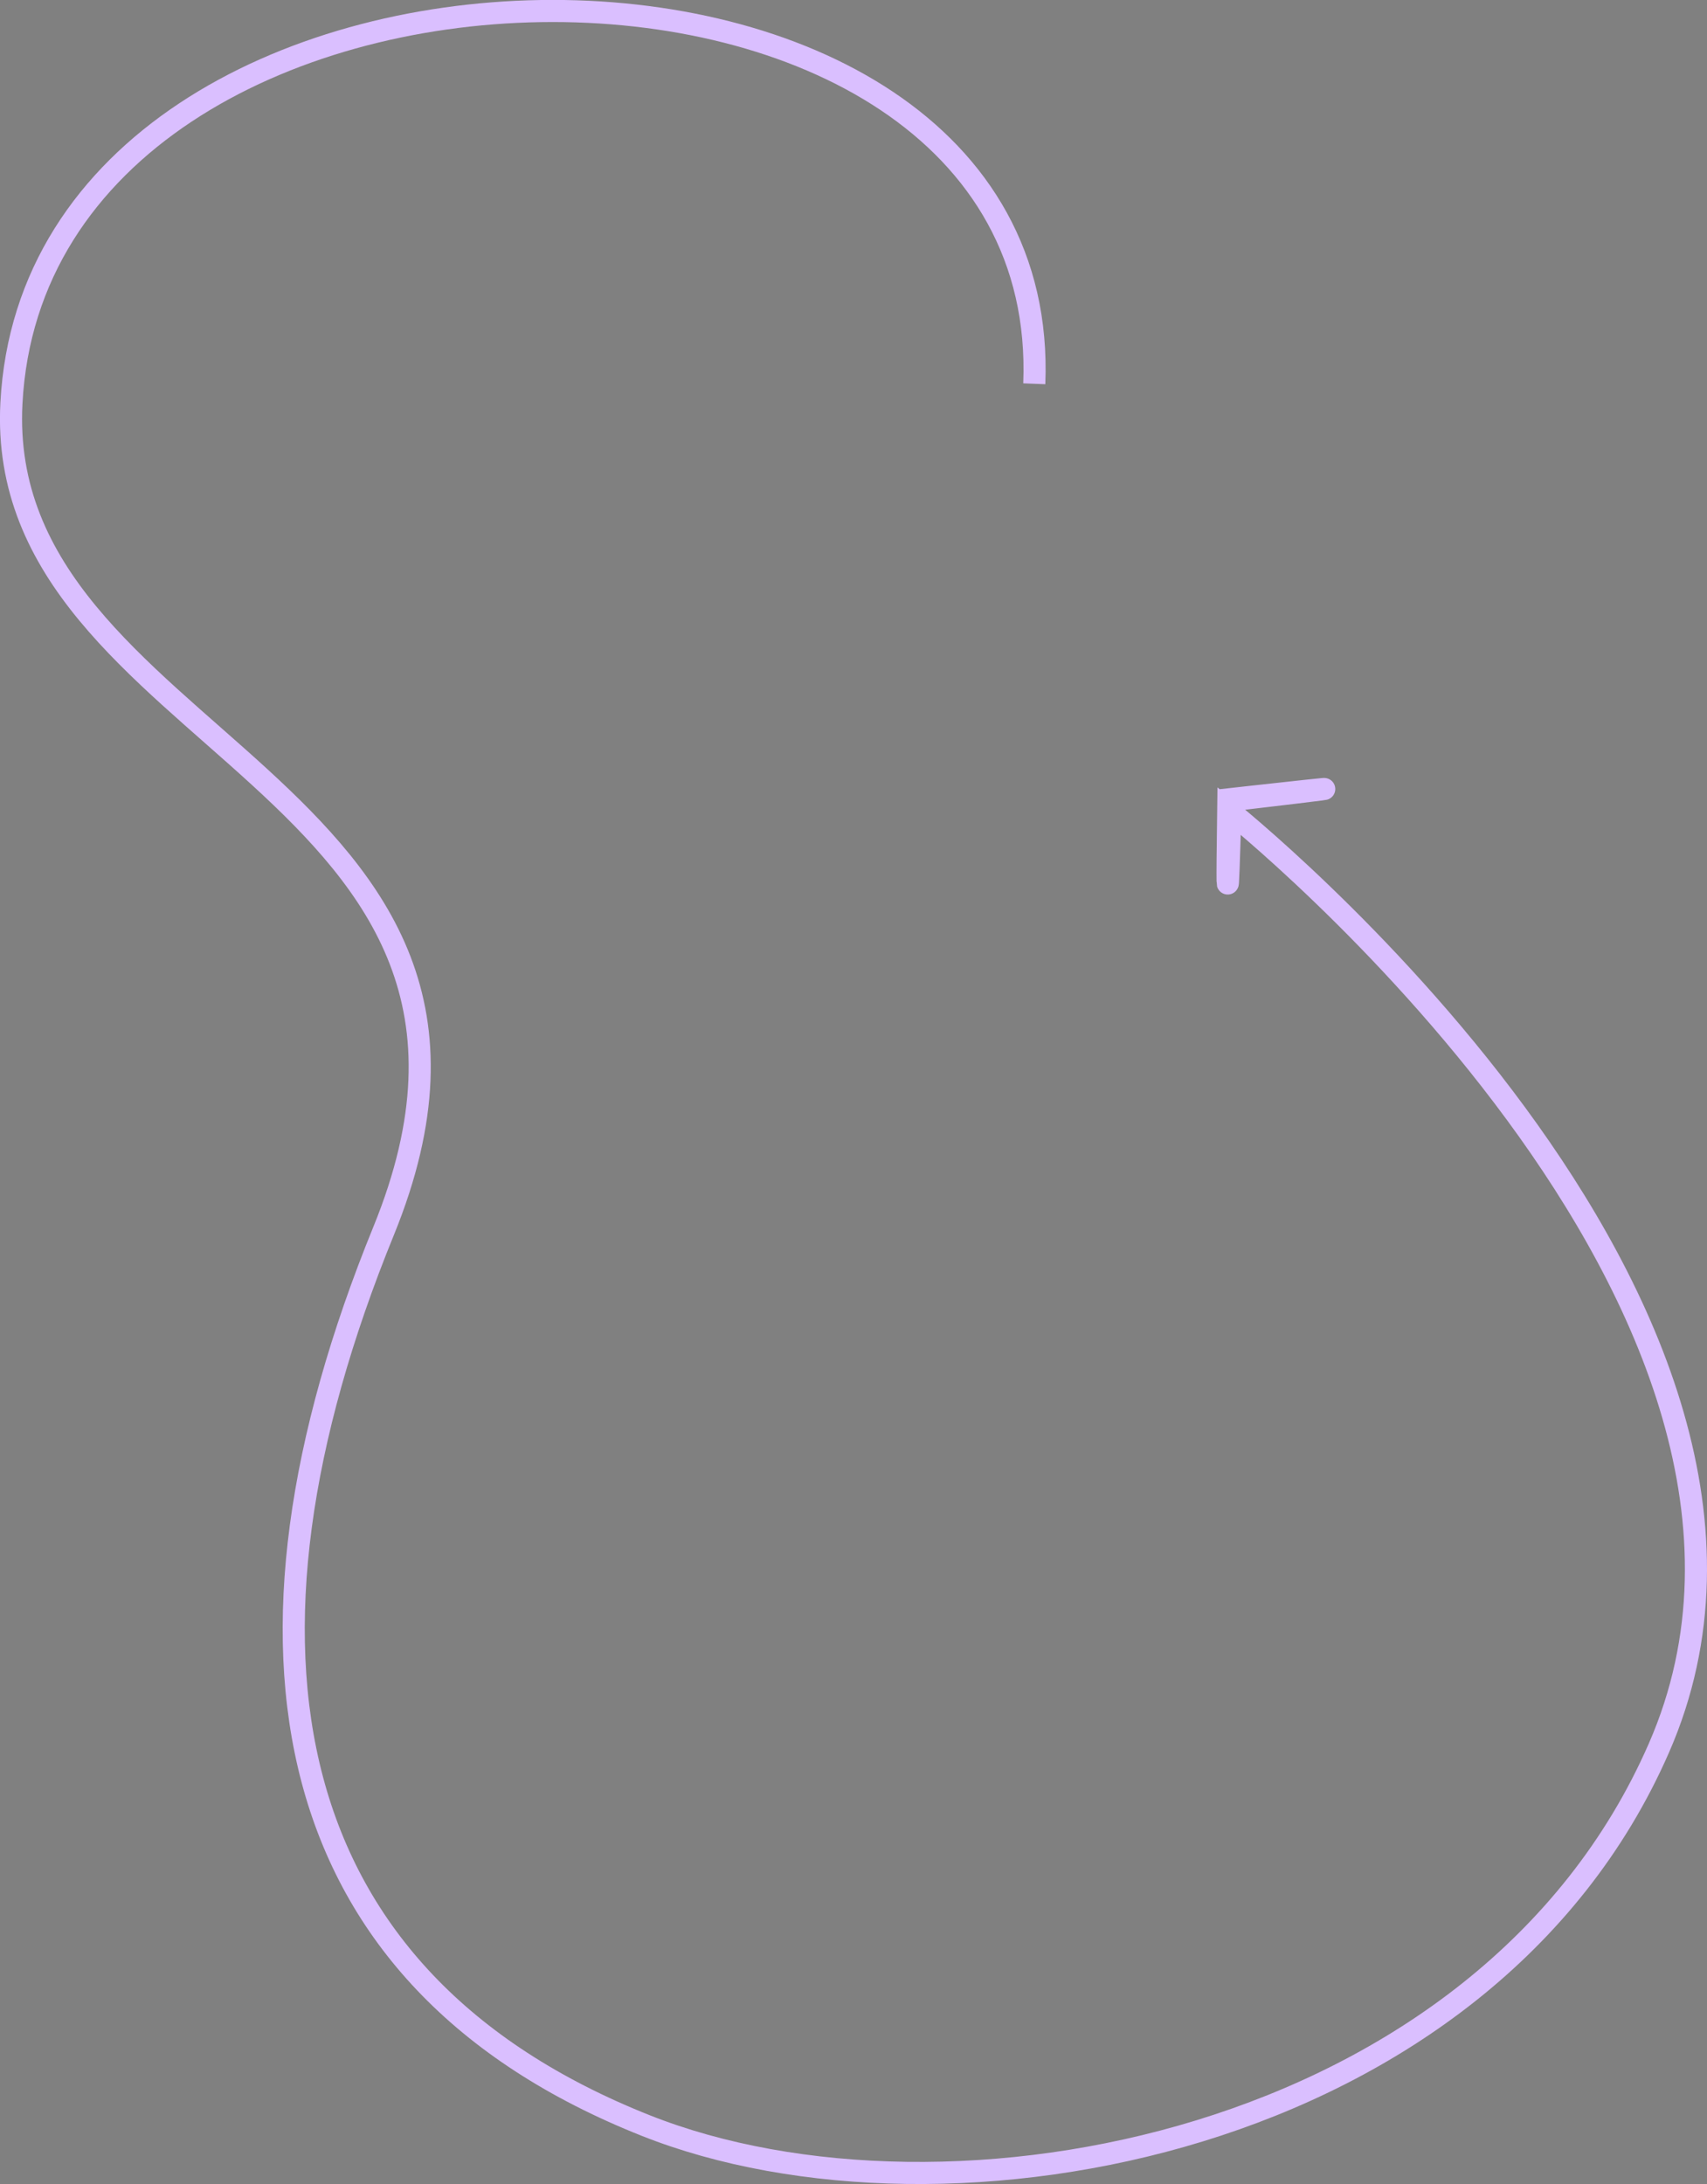 <?xml version="1.0" encoding="UTF-8" standalone="no"?>
<!-- Created with Inkscape (http://www.inkscape.org/) -->

<svg
   width="20.475mm"
   height="26.185mm"
   viewBox="0 -5 20.475 26.185"
   version="1.1"
   id="svg1"
   inkscape:version="1.4 (86a8ad7, 2024-10-11)"
   sodipodi:docname="logo_mauve.svg"
   xmlns:inkscape="http://www.inkscape.org/namespaces/inkscape"
   xmlns:sodipodi="http://sodipodi.sourceforge.net/DTD/sodipodi-0.dtd"
   xmlns="http://www.w3.org/2000/svg"
   xmlns:svg="http://www.w3.org/2000/svg">
  <rect x="0" y="-5" width="20.475" height="26.185" fill="#808080" stroke="none"/>
  <sodipodi:namedview
     id="namedview1"
     pagecolor="#ffffff"
     bordercolor="#000000"
     borderopacity="0.25"
     inkscape:showpageshadow="false"
     inkscape:pageopacity="0.0"
     inkscape:pagecheckerboard="0"
     inkscape:deskcolor="#d1d1d1"
     inkscape:document-units="mm"
     inkscape:zoom="9.0510664"
     inkscape:cx="17.677475"
     inkscape:cy="59.606236"
     inkscape:window-width="1600"
     inkscape:window-height="837"
     inkscape:window-x="-8"
     inkscape:window-y="-8"
     inkscape:window-maximized="1"
     inkscape:current-layer="layer1"
     showborder="false"
     borderlayer="false"
     inkscape:antialias-rendering="false" />
  <defs
     id="defs1" />
  <g
     inkscape:label="Calque 1"
     inkscape:groupmode="layer"
     id="layer1"
     transform="translate(-33.617,-235.167)">
    <path
       style="fill:#ffffff;stroke:#7b0041;stroke-width:0.263"
       d="m 51.143,25.796 c 0,0 -9.322,-13.395 -18.808,-0.827 -9.486,12.568 -0.737,19.77 2.78,20.009 2.801,0.191 6.215,3.969 3.925,9.757 -2.337,5.907 5.397,21.167 15.374,16.537 9.977,-4.63 16.028,-10.749 15.701,-17.198 -0.332,-6.55 -8.341,-10.914 -10.304,-10.914 -1.963,0 -9.486,-5.457 -7.033,-8.434"
       id="path1"
       sodipodi:nodetypes="cssssssc" />
    <path
       style="fill:#ffffff;stroke:#7b0041;stroke-width:0.265"
       d="M 54.528,36.38 52.503,34.643 Z"
       id="path2" />
    <path
       style="fill:#ffffff;stroke:#7b0041;stroke-width:0.265"
       d="M 52.503,34.685 50.27,35.594 Z"
       id="path3" />
    <path
       style="fill:#ffffff;stroke:#7b0041;stroke-width:0.265"
       d="m 102.781,21.749 c 0,0 -9.004,-6.431 -13.915,0.702 -4.911,7.133 0.117,12.862 2.105,12.044 0,0 4.56,3.976 1.052,9.004 -3.674,5.266 -1.403,12.628 4.093,12.862 5.496,0.234 4.911,1.169 12.511,-1.871 7.6,-3.04 7.717,-11.693 4.443,-12.278 -3.274,-0.585 -4.794,-4.56 -4.56,-7.133 0.234,-2.572 -1.802,-7.121 -2.27,-7.472"
       id="path4"
       sodipodi:nodetypes="cscsssssc" />
    <path
       style="fill:#ffffff;stroke:#7b0041;stroke-width:0.265"
       d="m 108.147,28.277 -1.86,-0.579 z"
       id="path5" />
    <path
       style="fill:#ffffff;stroke:#7b0041;stroke-width:0.265"
       d="m 105.584,28.98 0.744,-1.282 z"
       id="path6" />
    <path
       style="fill:#ffffff;stroke:#7b0041;stroke-width:0.265"
       d="m 146.015,16.536 c 0,0 -5.292,-4.547 -8.764,-0.165 -1.58,1.994 -2.401,3.002 -2.082,4.08 0.382,1.292 2.36,2.481 2.495,1.625 0.248,-1.571 3.555,1.075 2.646,1.488 -0.909,0.413 -1.406,5.622 0.165,5.622 1.571,0 6.284,1.819 8.516,-0.827 2.232,-2.646 2.15,-4.051 0.496,-5.457 -1.654,-1.406 -1.323,-2.232 -3.473,-2.48 -2.15,-0.248 -0.165,-2.067 -0.165,-2.067"
       id="path7"
       sodipodi:nodetypes="cssssssssc" />
    <path
       style="fill:#ffffff;stroke:#7b0041;stroke-width:0.265"
       d="m 126.167,33.968 c 0,0 -2.863,-3.257 -6.197,-0.409 -1.79,1.529 -0.935,4.56 -0.935,4.56 0,0 1.258,2.249 0.059,3.625 -2.958,3.394 -1.047,7.081 3.8,7.092 2.316,0.005 5.521,1.168 7.191,-2.122 2.132,-4.198 -0.702,-5.379 -0.702,-5.379 0,0 -1.689,-0.34 -2.806,-1.579 -1.367,-1.517 -0.175,-3.099 -0.175,-3.099"
       id="path8"
       sodipodi:nodetypes="cscssscsc" />
    <path
       style="fill:#ffffff;stroke:#7b0041;stroke-width:0.265"
       d="m 127.643,37.505 -1.389,-0.935 z"
       id="path9" />
    <path
       style="fill:#ffffff;stroke:#7b0041;stroke-width:0.265"
       d="m 126.371,36.584 -1.403,0.672 z"
       id="path10" />
    <path
       style="fill:#ffffff;stroke:#7b0041;stroke-width:0.265"
       d="m 177.269,10.583 c 0,0 -4.217,-2.315 -8.682,-0.579 -4.465,1.736 -3.284,5.26 -2.15,7.441 1.075,2.067 3.766,3.699 2.646,7.855 -1.177,4.365 -5.788,12.816 2.811,15.131 10.085,2.715 17.074,2.919 17.611,-8.351 0.248,-5.209 -8.682,-15.627 -8.682,-15.627"
       id="path11"
       sodipodi:nodetypes="csssssc" />
    <path
       style="fill:#ffffff;stroke:#7b0041;stroke-width:0.265"
       d="m 182.302,16.609 -1.54,-0.217 z"
       id="path12" />
    <path
       style="fill:#ffffff;stroke:#7b0041;stroke-width:0.265"
       d="m 180.359,17.373 0.537,-1.054 z"
       id="path13" />
    <path
       style="fill:#ffffff;stroke:#7b0041;stroke-width:0.265"
       d="m 174.091,57.3 c 0,0 -8.195,-4.959 -15.184,-3.162 -15.26,3.925 -18.958,4.27 -15.618,21.098 2.524,12.719 7.687,9.305 12.474,13.09 4.694,3.711 2.123,12.097 7.85,15.79 8.997,5.803 28.112,-1.85 26.397,-8.352 -2.806,-10.641 -12.628,-12.278 -11.693,-19.41 0.935,-7.133 -1.403,-8.77 -1.403,-8.77"
       id="path14"
       sodipodi:nodetypes="cssssssc" />
    <ellipse
       style="fill:#ffffff;stroke:#7b0041;stroke-width:0.265"
       id="path15"
       cx="96.817"
       cy="167.326"
       rx="47.473"
       ry="55.775" />
    <ellipse
       style="fill:#ffffff;stroke:#ffffff;stroke-width:0.265;stroke-opacity:1"
       id="path16"
       cx="131.078"
       cy="127.687"
       rx="8.77"
       ry="14.499" />
    <path
       sodipodi:type="spiral"
       style="fill:none;fill-rule:evenodd;stroke:#000000;stroke-width:0.265"
       id="path17"
       sodipodi:cx="139.4008"
       sodipodi:cy="249.69777"
       sodipodi:expansion="1"
       sodipodi:revolution="3"
       sodipodi:radius="36.613945"
       sodipodi:argument="-19.333403"
       sodipodi:t0="0"
       d="m 139.401,249.698 c 1.625,-0.854 1.953,1.769 1.419,2.701 -1.446,2.525 -5.055,1.88 -6.821,0.138 -3.159,-3.117 -2.027,-8.308 1.144,-10.942 4.654,-3.864 11.611,-2.194 15.062,2.425 4.6,6.156 2.369,14.931 -3.707,19.182 -7.645,5.349 -18.261,2.549 -23.302,-4.988 -6.106,-9.128 -2.731,-21.595 6.27,-27.423 10.608,-6.867 24.933,-2.916 31.543,7.552 7.632,12.085 3.101,28.273 -8.833,35.663 -13.561,8.398 -31.614,3.288 -39.784,-10.115 -9.165,-15.036 -3.475,-34.956 11.396,-43.904 16.51,-9.934 38.299,-3.663 48.024,12.678"
       transform="translate(4.796,4.465)" />
    <path
       sodipodi:type="spiral"
       style="fill:none;fill-rule:evenodd;stroke:#000000;stroke-width:0.265"
       id="path18"
       sodipodi:cx="144.19633"
       sodipodi:cy="254.16257"
       sodipodi:expansion="1"
       sodipodi:revolution="3"
       sodipodi:radius="29.440611"
       sodipodi:argument="-21.55011"
       sodipodi:t0="0"
       d="m 144.196,254.163 c -1.335,-0.63 0.191,-2.11 1.047,-2.219 2.321,-0.294 3.654,2.336 3.39,4.313 -0.473,3.537 -4.354,5.323 -7.579,4.561 -4.734,-1.118 -7.028,-6.394 -5.733,-10.845 1.727,-5.933 8.441,-8.748 14.111,-6.904 7.135,2.32 10.475,10.492 8.075,17.377 -2.906,8.339 -12.544,12.206 -20.643,9.247 -9.544,-3.487 -13.94,-14.598 -10.418,-23.909 4.066,-10.749 16.653,-15.675 27.175,-11.589 11.956,4.643 17.412,18.708 12.76,30.441 -5.218,13.162 -20.763,19.15 -33.706,13.932 -14.369,-5.793 -20.888,-22.819 -15.103,-36.972" />
    <path
       style="fill:none;stroke:#dabfff;stroke-width:0.265;stroke-opacity:1;stroke-dasharray:none"
       d="m 46.023,234.768 c 0.241,-6.074 -11.945,-5.919 -12.269,0.233 -0.215,4.091 6.658,4.545 4.465,9.922 -2.045,5.014 -1.282,8.969 3.142,10.726 3.608,1.433 10.067,0.245 12.154,-4.525 2.315,-5.292 -5.166,-11.245 -5.166,-11.245 -0.028,2.047 0.029,-0.117 0.029,-0.117 2.603,-0.306 -0.132,0 -0.132,0"
       id="path23"
       sodipodi:nodetypes="cssssccc" />
  </g>
</svg>
